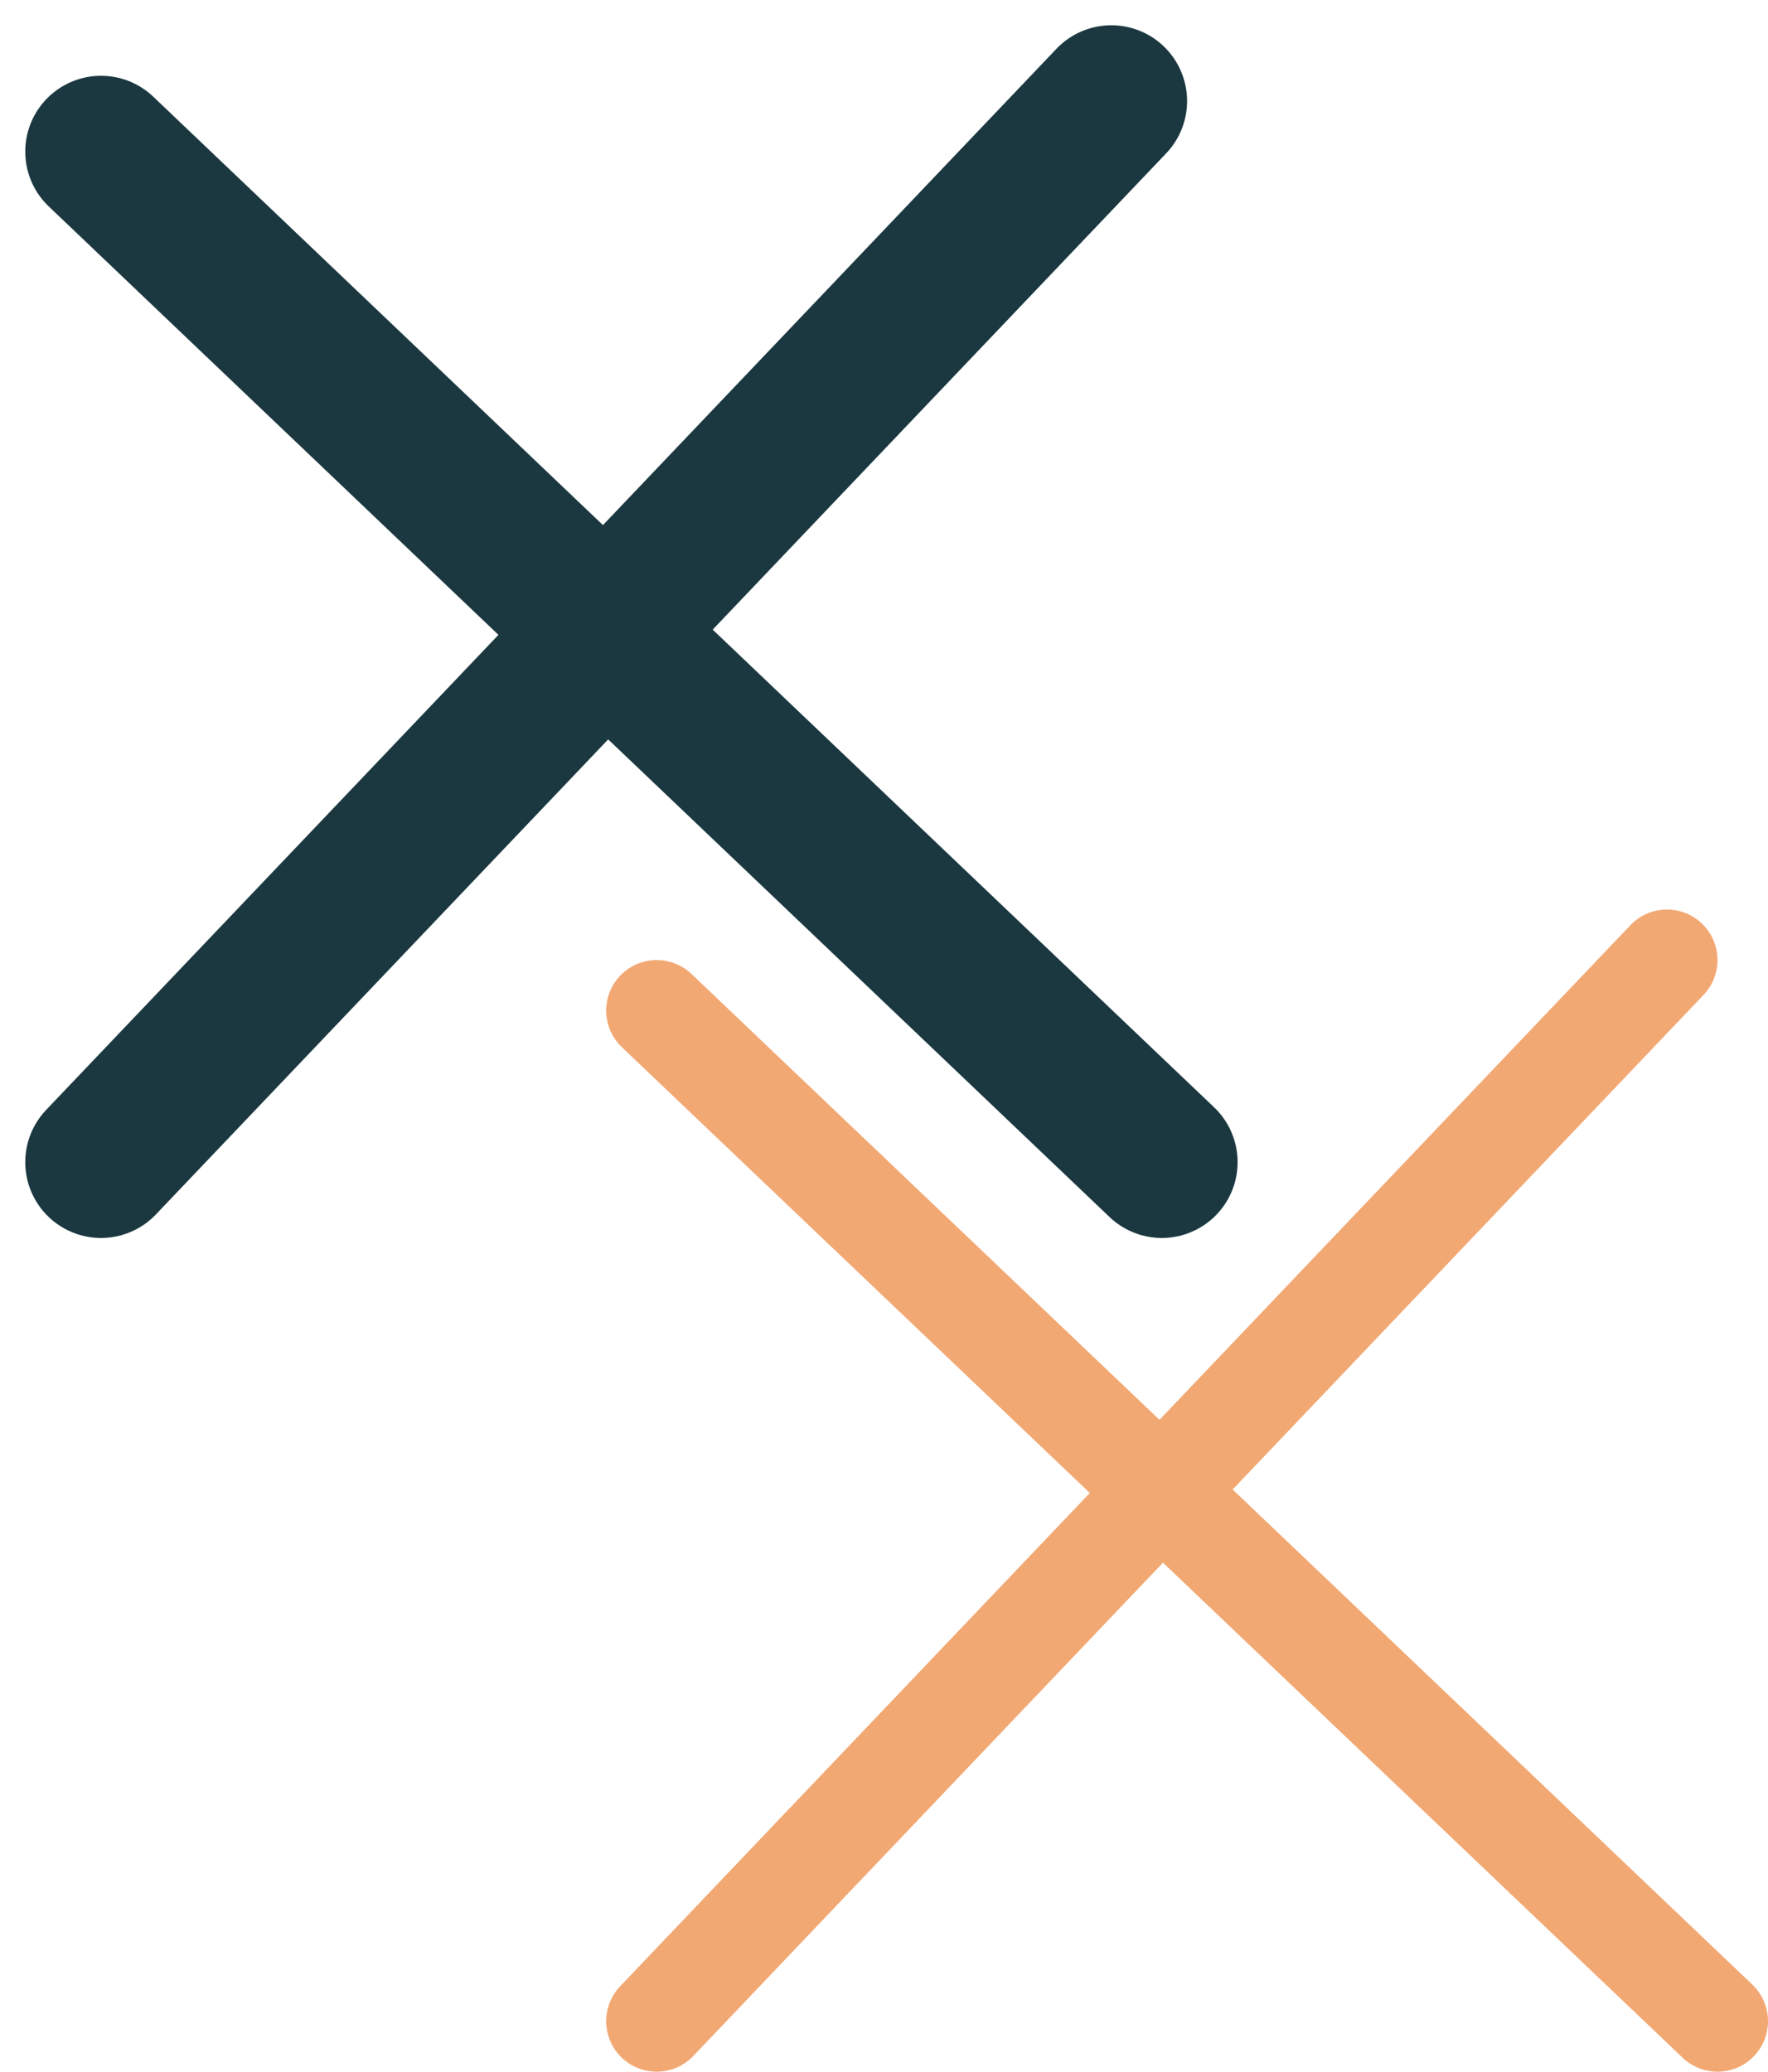<svg width="35" height="41" viewBox="0 0 35 41" fill="none" xmlns="http://www.w3.org/2000/svg">
<path d="M23 23L2 3" stroke="#1B3840" stroke-width="3" stroke-linecap="round" stroke-linejoin="round"/>
<path d="M2 23L22 2" stroke="#1B3840" stroke-width="3" stroke-linecap="round" stroke-linejoin="round"/>
<path d="M34 40L13 20" stroke="#F2A873" stroke-width="2" stroke-linecap="round" stroke-linejoin="round"/>
<path d="M13 40L33 19" stroke="#F2A873" stroke-width="2" stroke-linecap="round" stroke-linejoin="round"/>
</svg>
